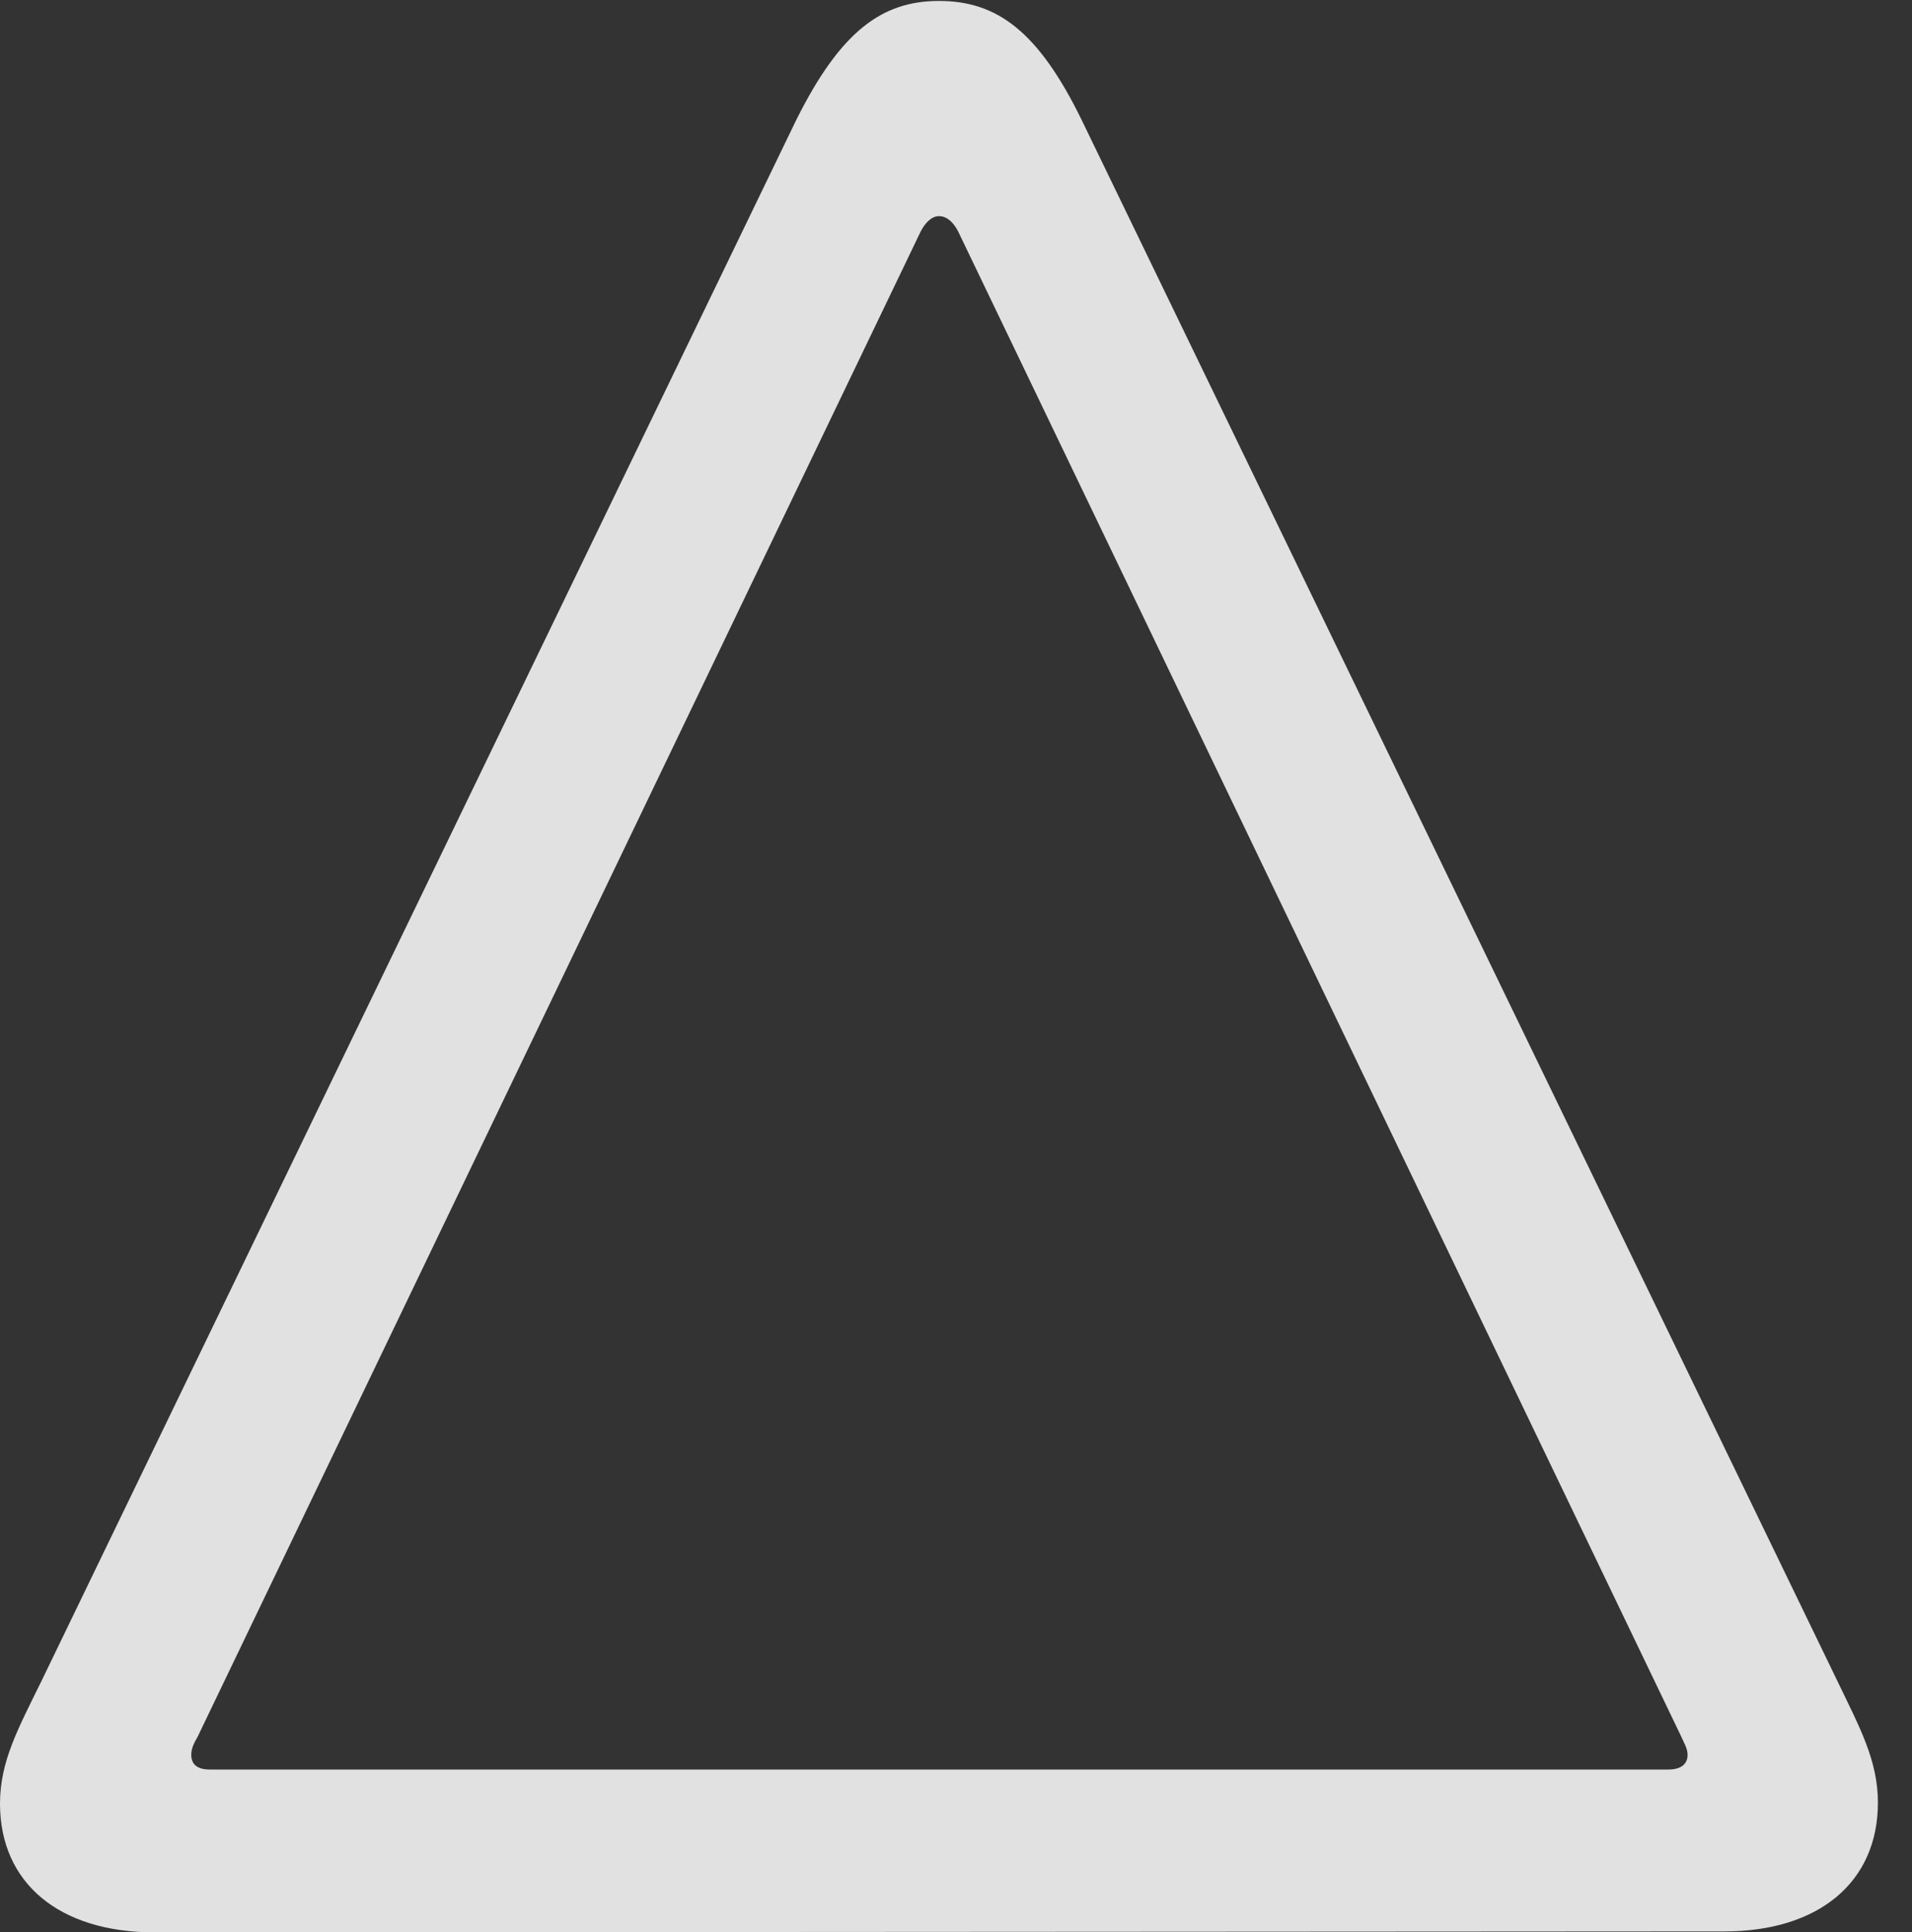 <?xml version="1.0" encoding="UTF-8"?>
<!--Generator: Apple Native CoreSVG 232.5-->
<!DOCTYPE svg
PUBLIC "-//W3C//DTD SVG 1.1//EN"
       "http://www.w3.org/Graphics/SVG/1.1/DTD/svg11.dtd">
<svg version="1.1" xmlns="http://www.w3.org/2000/svg" xmlns:xlink="http://www.w3.org/1999/xlink" width="20.303" height="20.518">
 <rect width="100%" height="100%" fill="#333333" stroke="none"/>
 <g>
  <rect height="20.518" opacity="0" width="20.303" x="0" y="0"/>
  <path d="M19.941 19.141C19.941 18.691 19.746 18.34 19.512 17.852L11.484 1.27C11.025 0.332 10.586 0.01 9.971 0.01C9.365 0.01 8.926 0.332 8.457 1.27L0.439 17.852C0.195 18.35 0 18.701 0 19.15C0 20 0.635 20.518 1.641 20.518L18.311 20.508C19.307 20.508 19.941 19.99 19.941 19.141ZM17.92 18.633C17.92 18.73 17.852 18.789 17.715 18.789L2.227 18.789C2.09 18.789 2.031 18.73 2.031 18.633C2.031 18.564 2.061 18.506 2.1 18.438L9.775 2.461C9.814 2.383 9.883 2.295 9.971 2.295C10.068 2.295 10.137 2.383 10.176 2.461L17.852 18.438C17.881 18.506 17.92 18.564 17.92 18.633Z" fill="#ffffff" fill-opacity="0.85"/>
 </g>
</svg>
